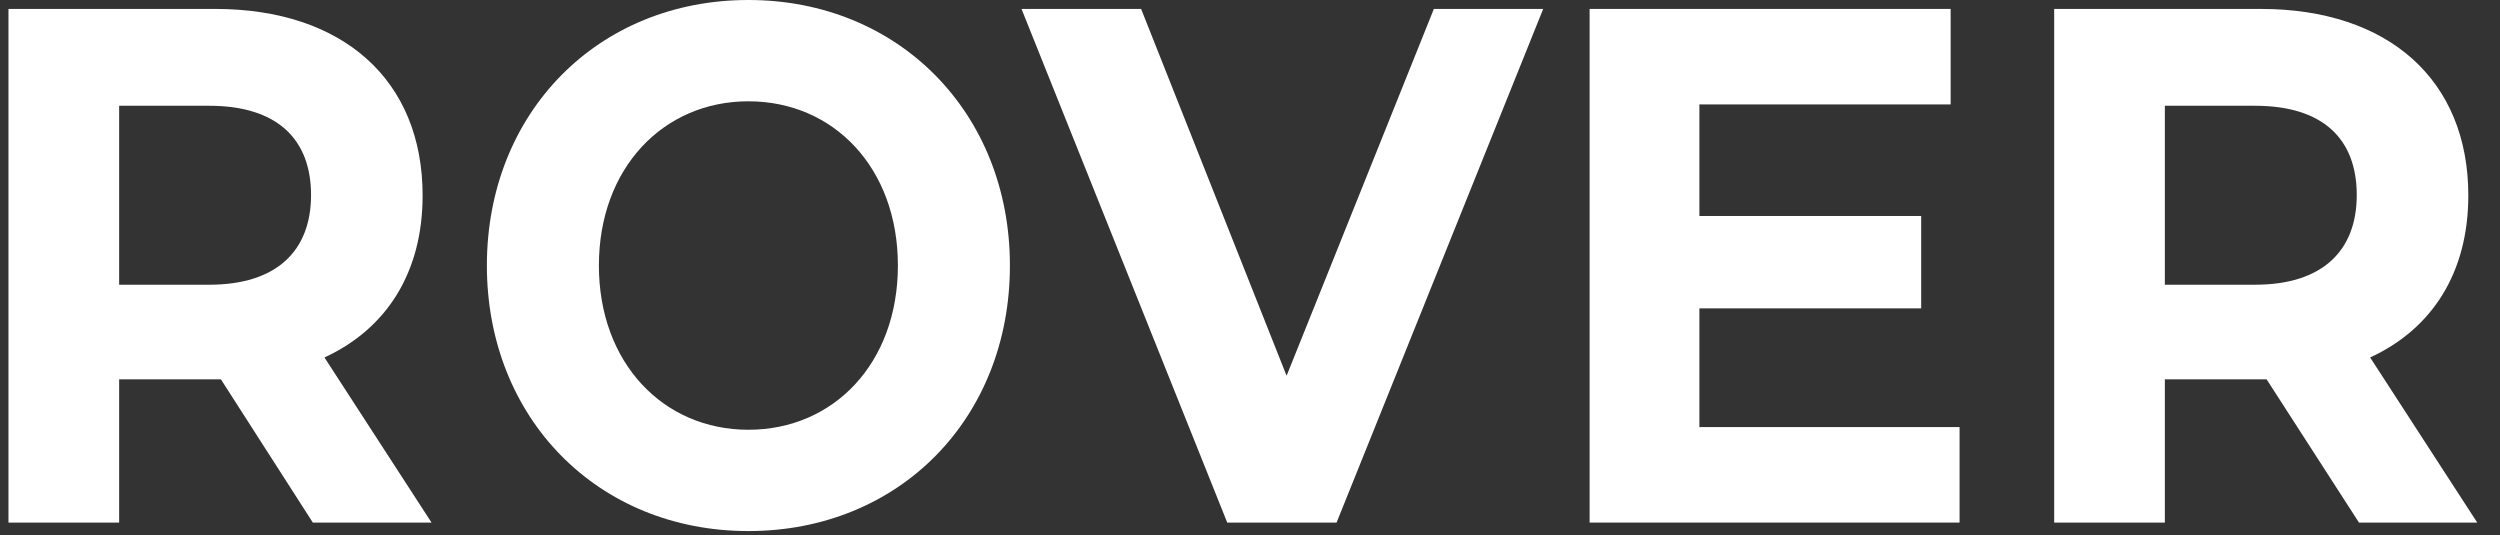 <?xml version="1.0" encoding="utf-8"?>
<!-- Generator: Adobe Illustrator 24.1.1, SVG Export Plug-In . SVG Version: 6.00 Build 0)  -->
<svg version="1.1" id="Layer_1" xmlns="http://www.w3.org/2000/svg" xmlns:xlink="http://www.w3.org/1999/xlink" x="0px" y="0px"
	 viewBox="0 0 560.2 119.9" style="enable-background:new 0 0 560.2 119.9;" xml:space="preserve">
<rect x="0" y="0" width="560.2" height="119.9" fill="#333333" stroke="none"/>
<style type="text/css">
	.st0{fill:#FFFFFF;}
</style>
<path class="st0" d="M70.1,117.1L49.5,85h-1.2H26.7v32.1H1.9V2h46.3c28.6,0,46.5,15.9,46.5,41.8c0,17.3-8.1,29.9-22,36.3l24,37H70.1
	z M46.9,23.7H26.7v40.1h20.2c15.1,0,22.8-7.6,22.8-20.1C69.7,31.1,62,23.7,46.9,23.7z"/>
<path class="st0" d="M109.1,59.5c0-34.2,24.8-59.5,58.6-59.5c33.6,0,58.6,25.2,58.6,59.5c0,34.4-24.9,59.5-58.6,59.5
	C133.9,119,109.1,93.7,109.1,59.5z M201.2,59.5c0-21.9-14.4-36.8-33.5-36.8s-33.5,15-33.5,36.8s14.4,36.8,33.5,36.8
	S201.2,81.4,201.2,59.5z"/>
<path class="st0" d="M345.8,2l-46.3,115.1H275L228.9,2h26.8l32.6,82.2l33-82.2H345.8z"/>
<path class="st0" d="M439.1,95.7v21.4h-82.9V2h80.9v21.4h-56.3v25h49.7v20.7h-49.7v26.6H439.1z"/>
<path class="st0" d="M528.6,117.1L507.9,85h-1.2h-21.6v32.1h-24.8V2h46.3c28.6,0,46.5,15.9,46.5,41.8c0,17.3-8.1,29.9-22,36.3l24,37
	H528.6z M505.3,23.7h-20.2v40.1h20.2c15.1,0,22.8-7.6,22.8-20.1C528.1,31.1,520.5,23.7,505.3,23.7z"/>
</svg>
